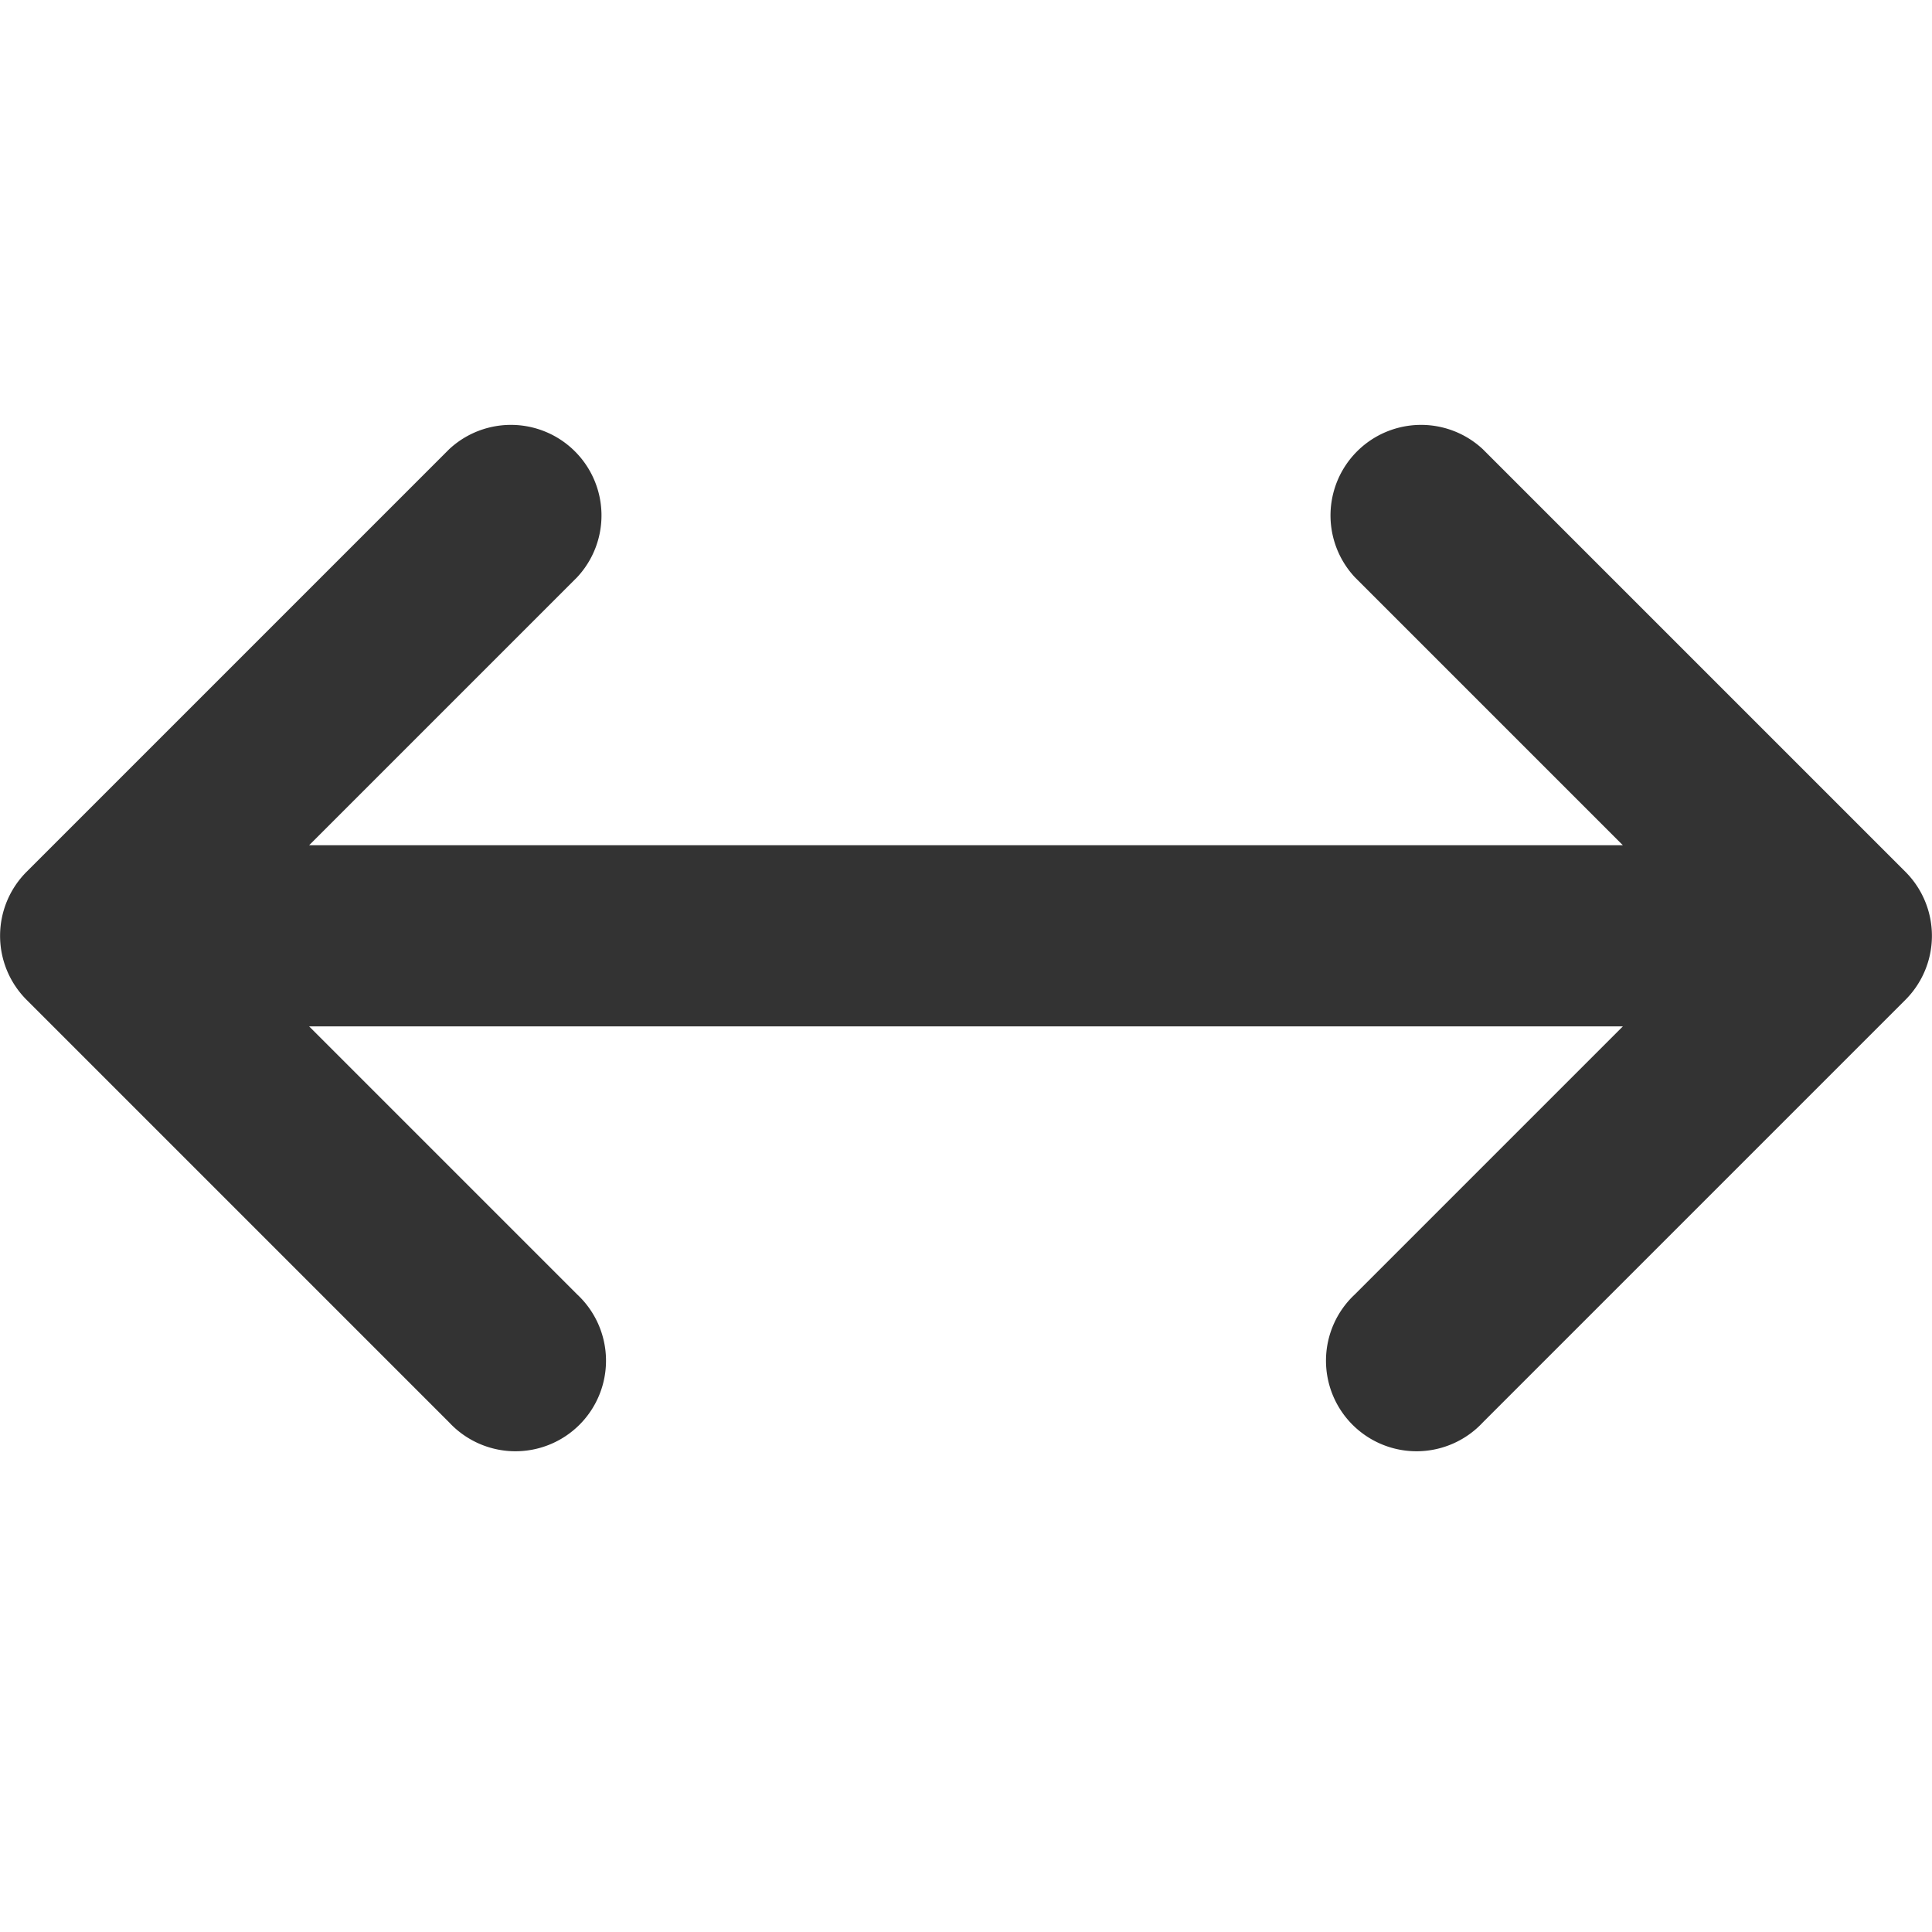 <?xml version="1.0" standalone="no"?><!DOCTYPE svg PUBLIC "-//W3C//DTD SVG 1.1//EN" "http://www.w3.org/Graphics/SVG/1.1/DTD/svg11.dtd"><svg t="1725176486608" class="icon" viewBox="0 0 1024 1024" version="1.1" xmlns="http://www.w3.org/2000/svg" p-id="10880" xmlns:xlink="http://www.w3.org/1999/xlink" width="64" height="64"><path d="M238.08 238.08a48 48 0 0 1 67.84 67.84L163.84 448h696.32l-142.08-142.08a48 48 0 0 1 67.84-67.84l224 224a48 48 0 0 1 0 67.84l-224 224a48 48 0 1 1-67.84-67.84l142.08-142.08H163.84l142.08 142.08a48 48 0 1 1-67.84 67.84l-224-224a48 48 0 0 1 0-67.84l224-224z" fill="#333333" p-id="10881"></path></svg>